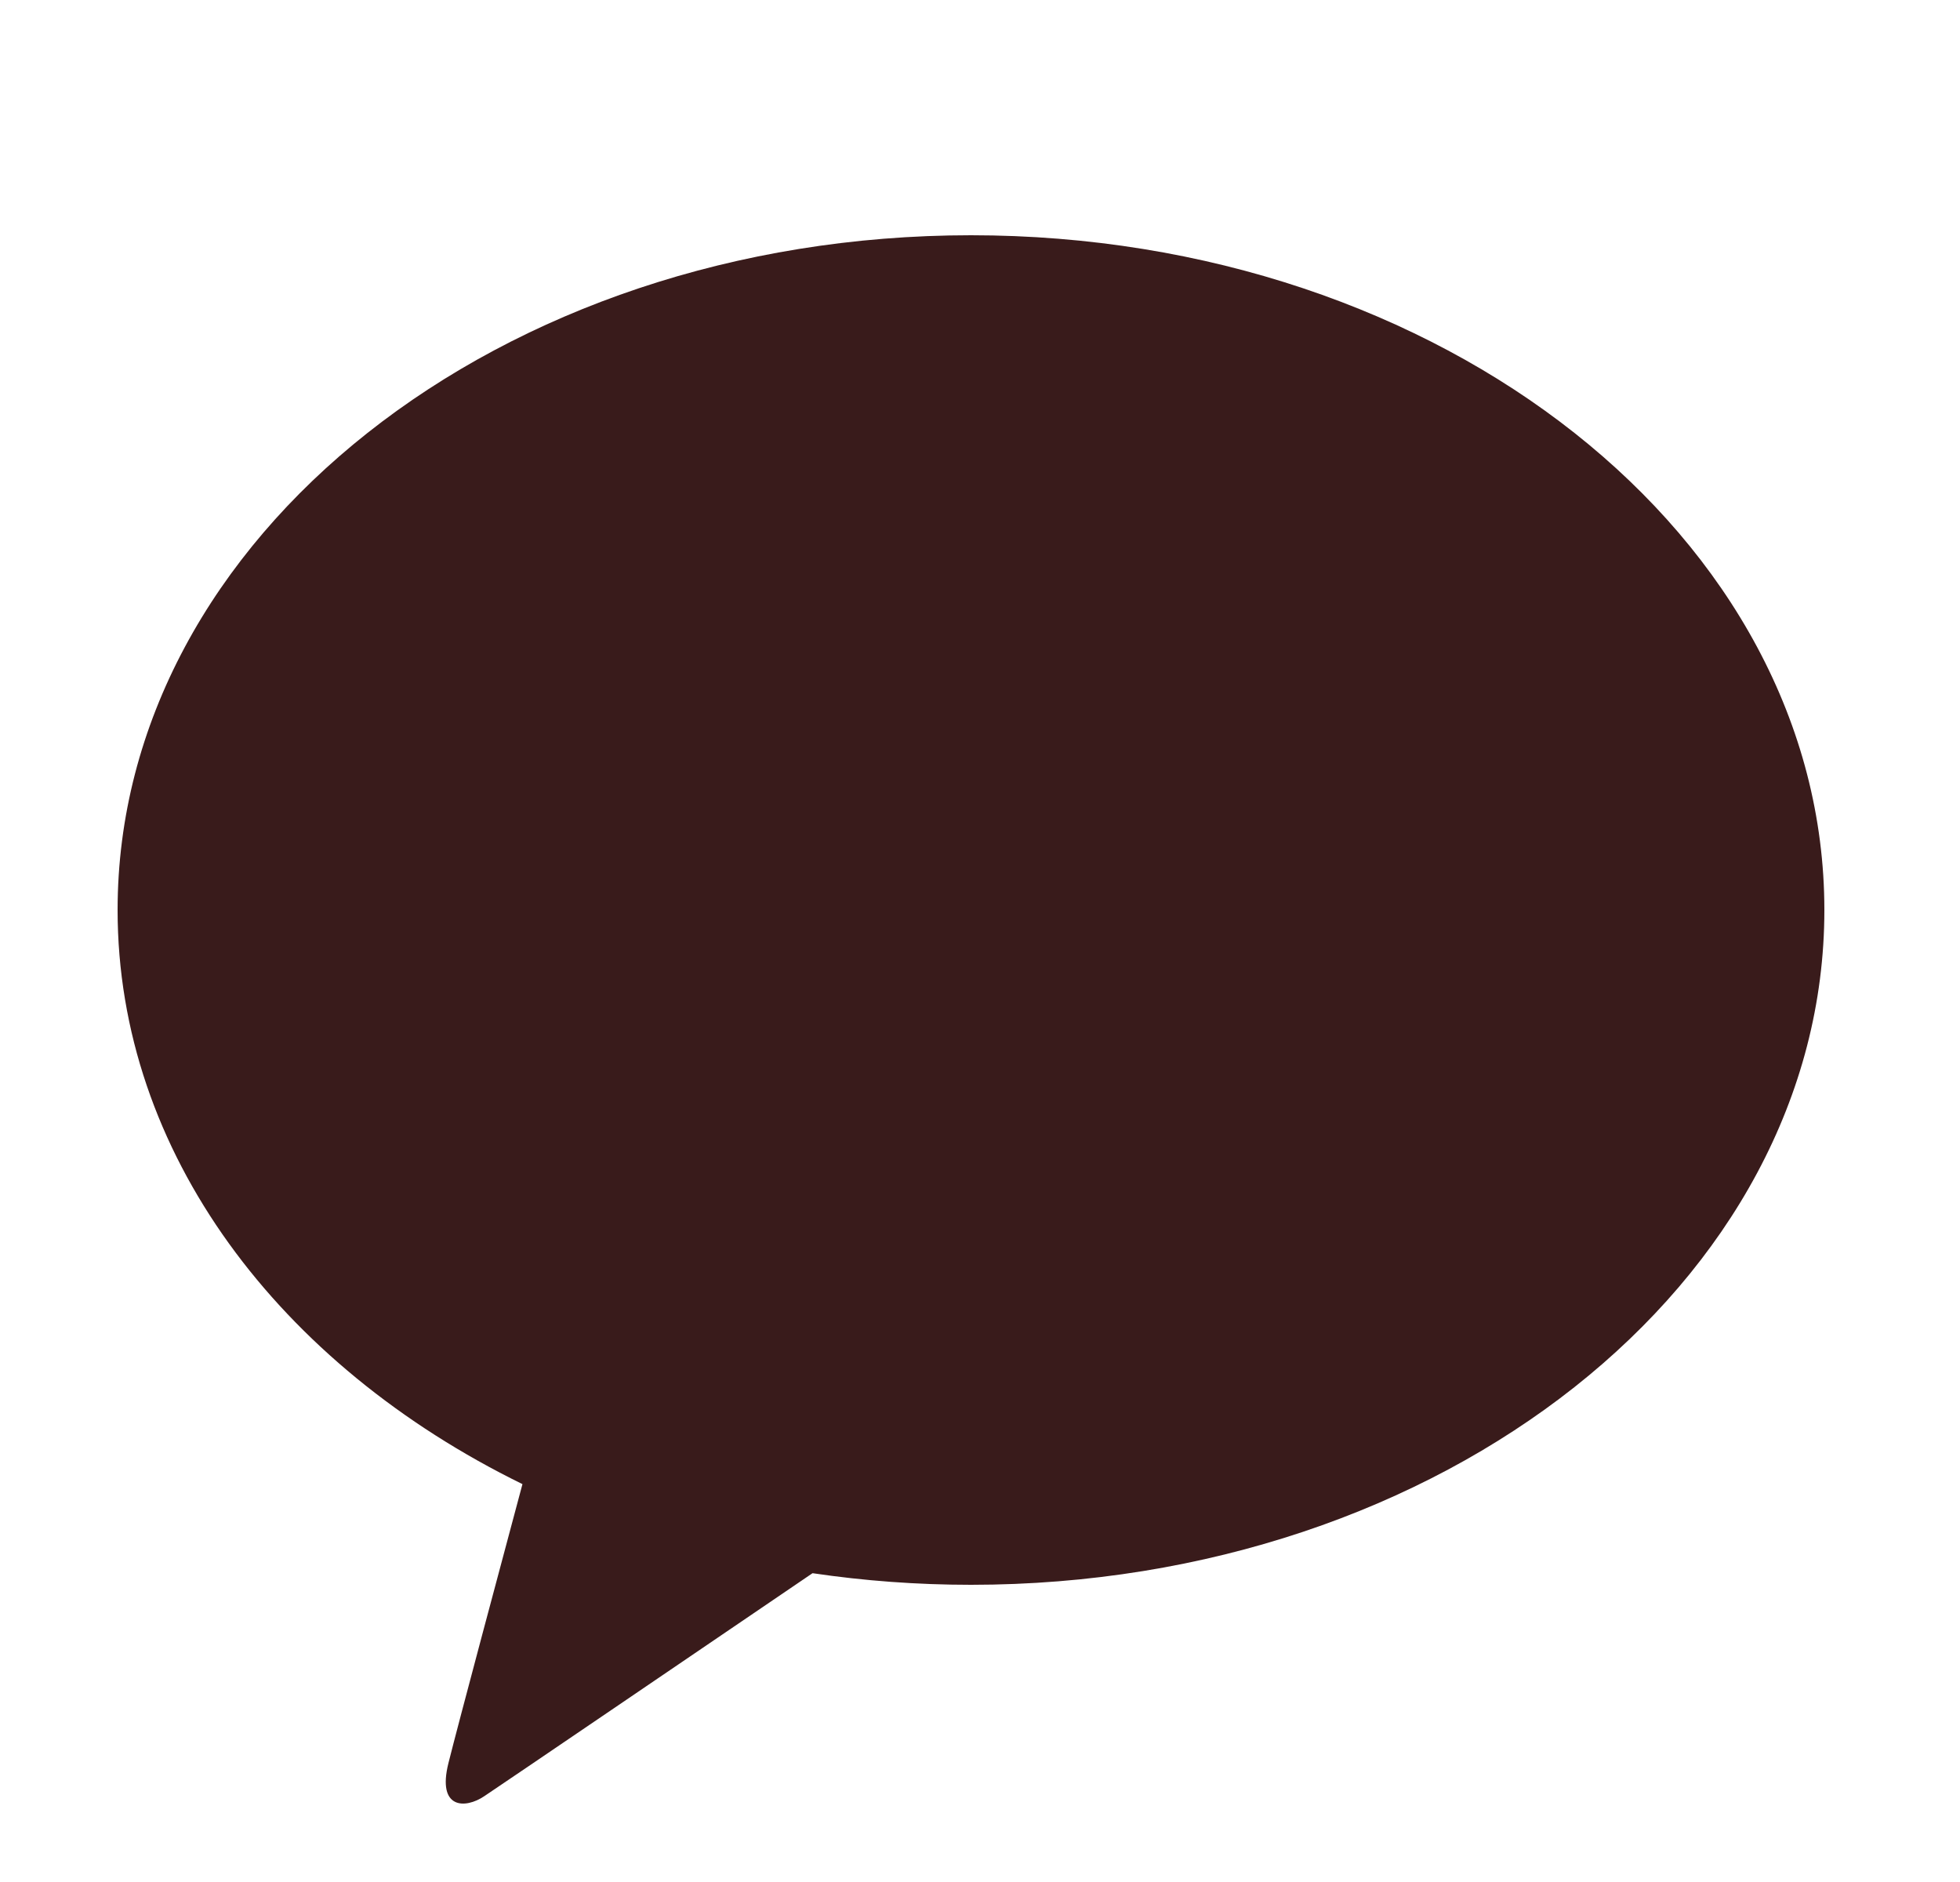 <svg width="25" height="24" viewBox="0 0 25 24" fill="none" xmlns="http://www.w3.org/2000/svg">
<path d="M12.385 3C6.373 3 1.5 6.853 1.5 11.605C1.5 14.699 3.565 17.409 6.664 18.926C6.436 19.777 5.839 22.006 5.72 22.483C5.572 23.075 5.937 23.067 6.175 22.907C6.363 22.783 9.158 20.882 10.364 20.062C11.019 20.159 11.694 20.21 12.385 20.21C18.397 20.21 23.27 16.357 23.27 11.605C23.27 6.853 18.397 3 12.385 3Z" fill="#391B1B"/>
</svg>
